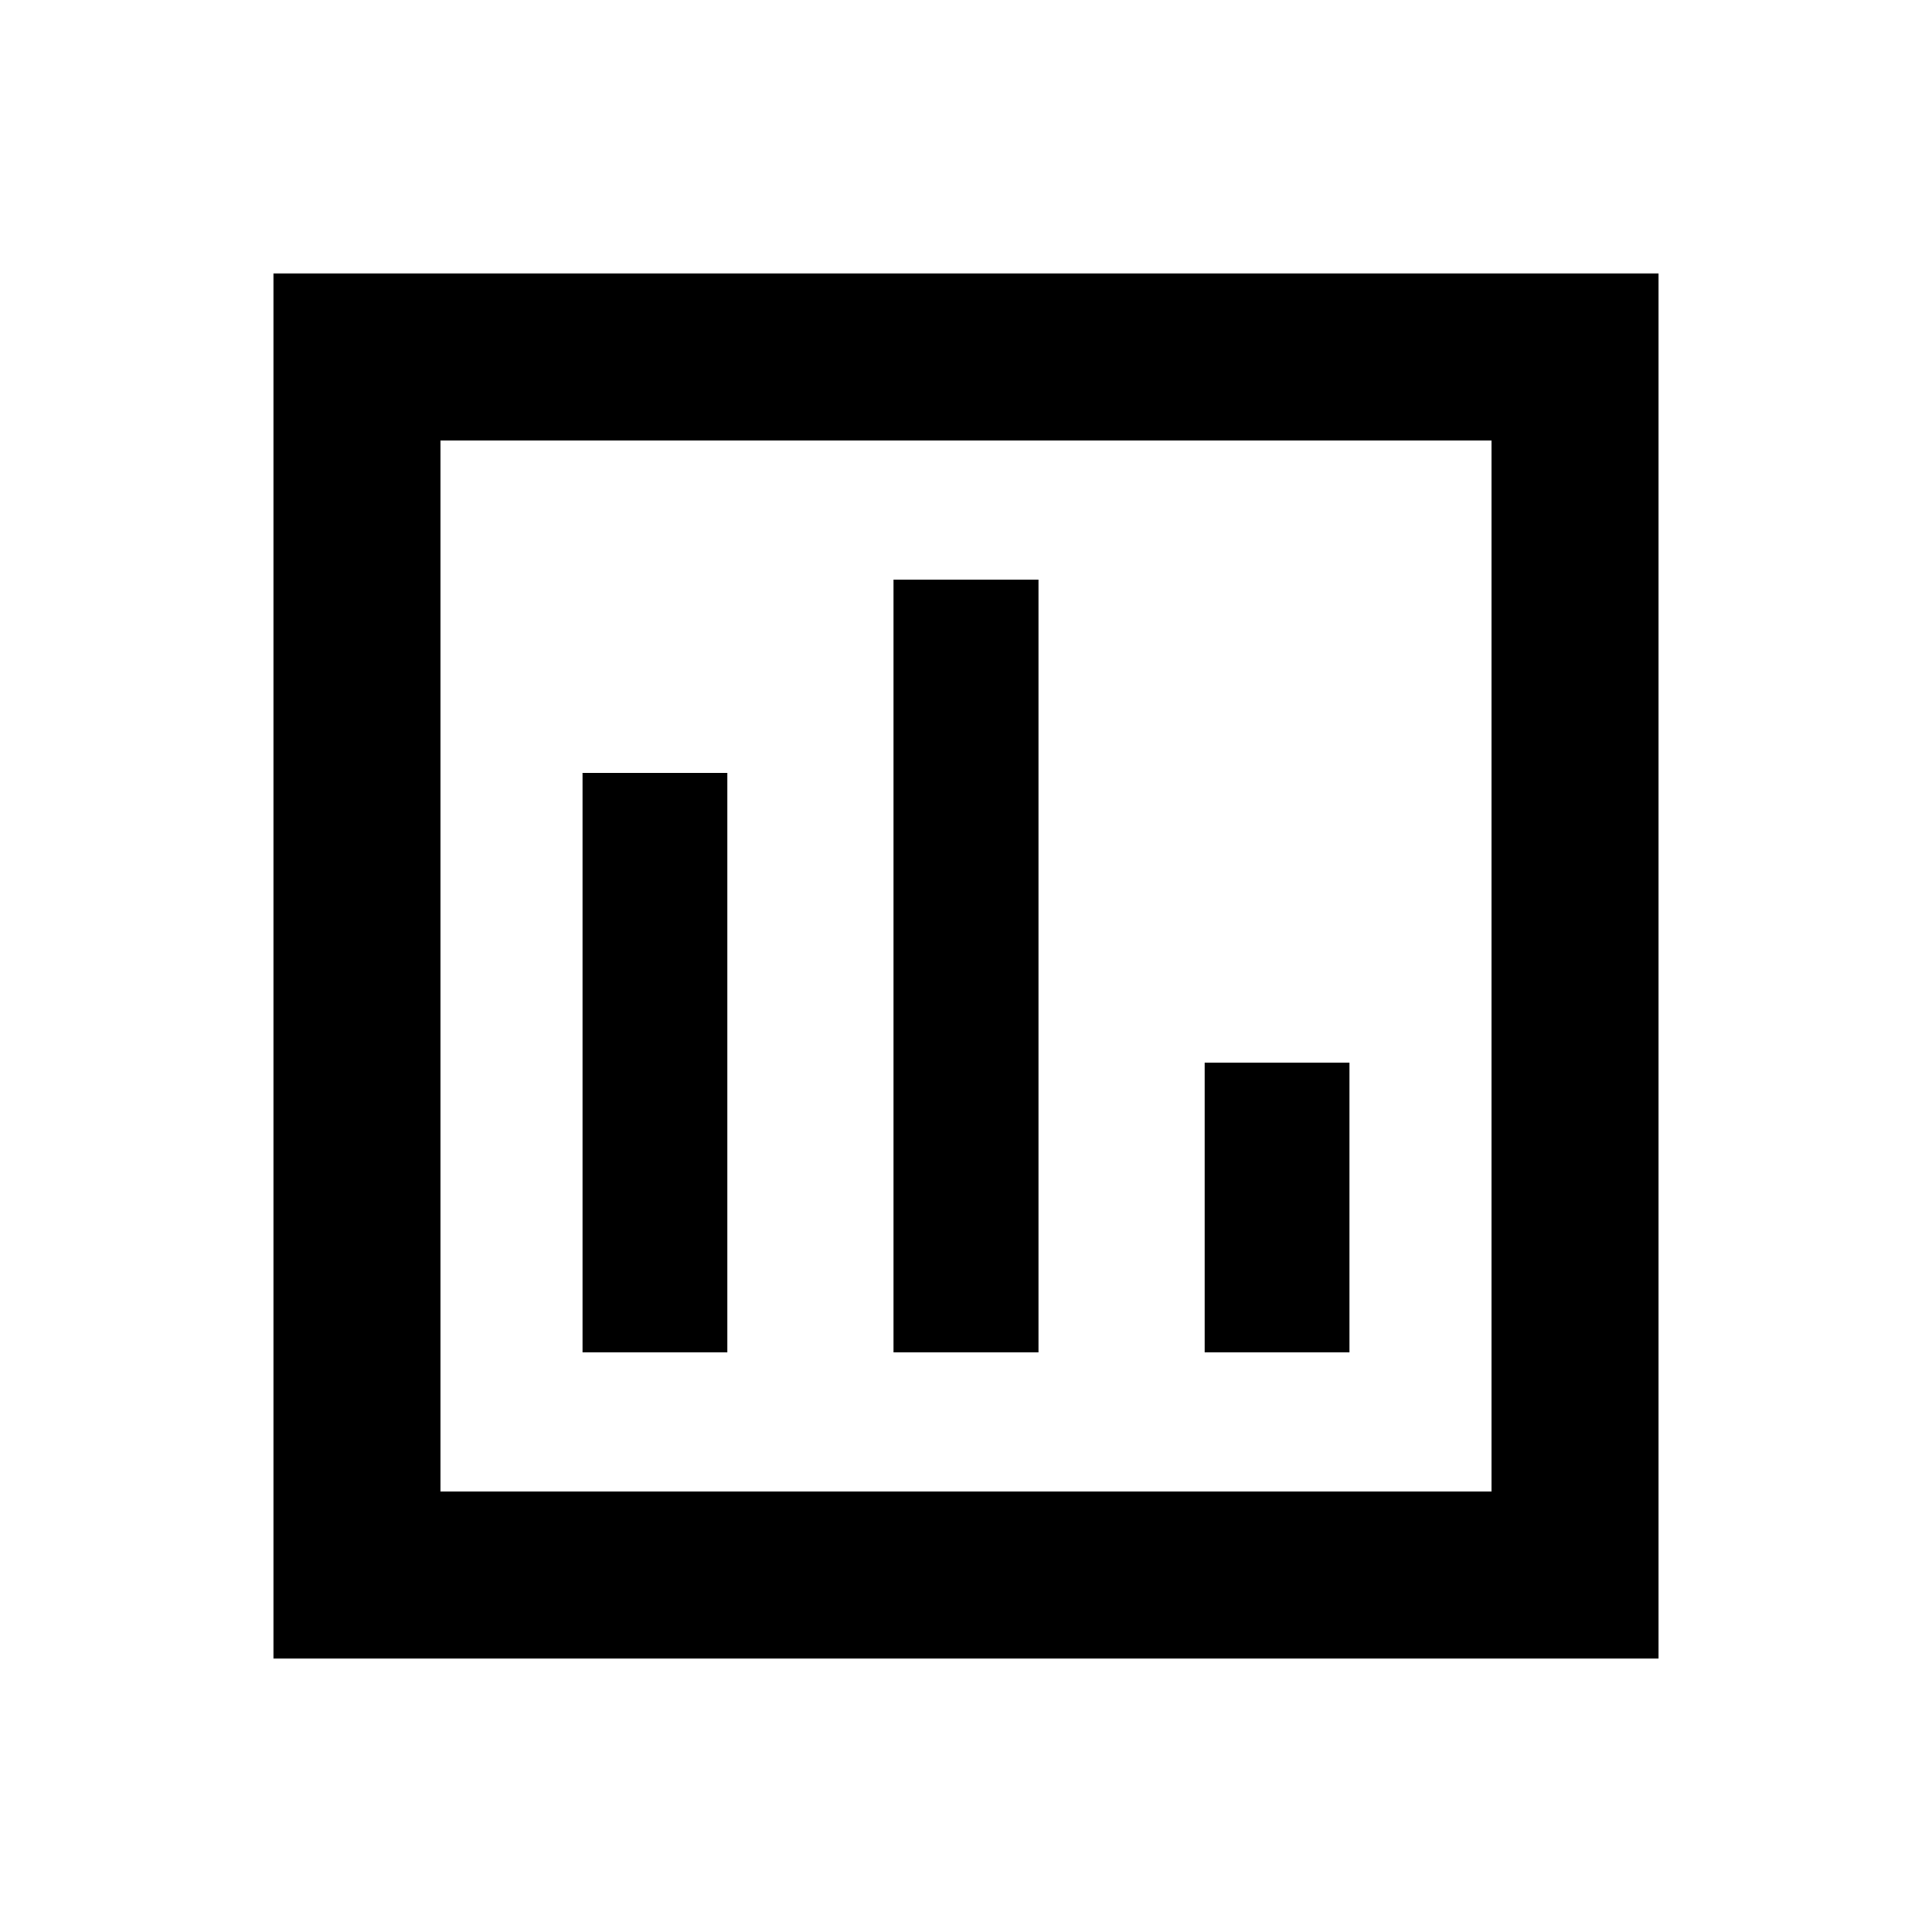<svg xmlns="http://www.w3.org/2000/svg" height="20" viewBox="0 -960 960 960" width="20"><path d="M289.435-288h72v-288h-72v288ZM444-288h72v-384h-72v384Zm154.565 0h72v-144h-72v144ZM135.869-135.869v-688.262h688.262v688.262H135.869Zm83.001-83.001h522.26v-522.26H218.87v522.26Zm0 0v-522.26 522.26Z"/></svg>